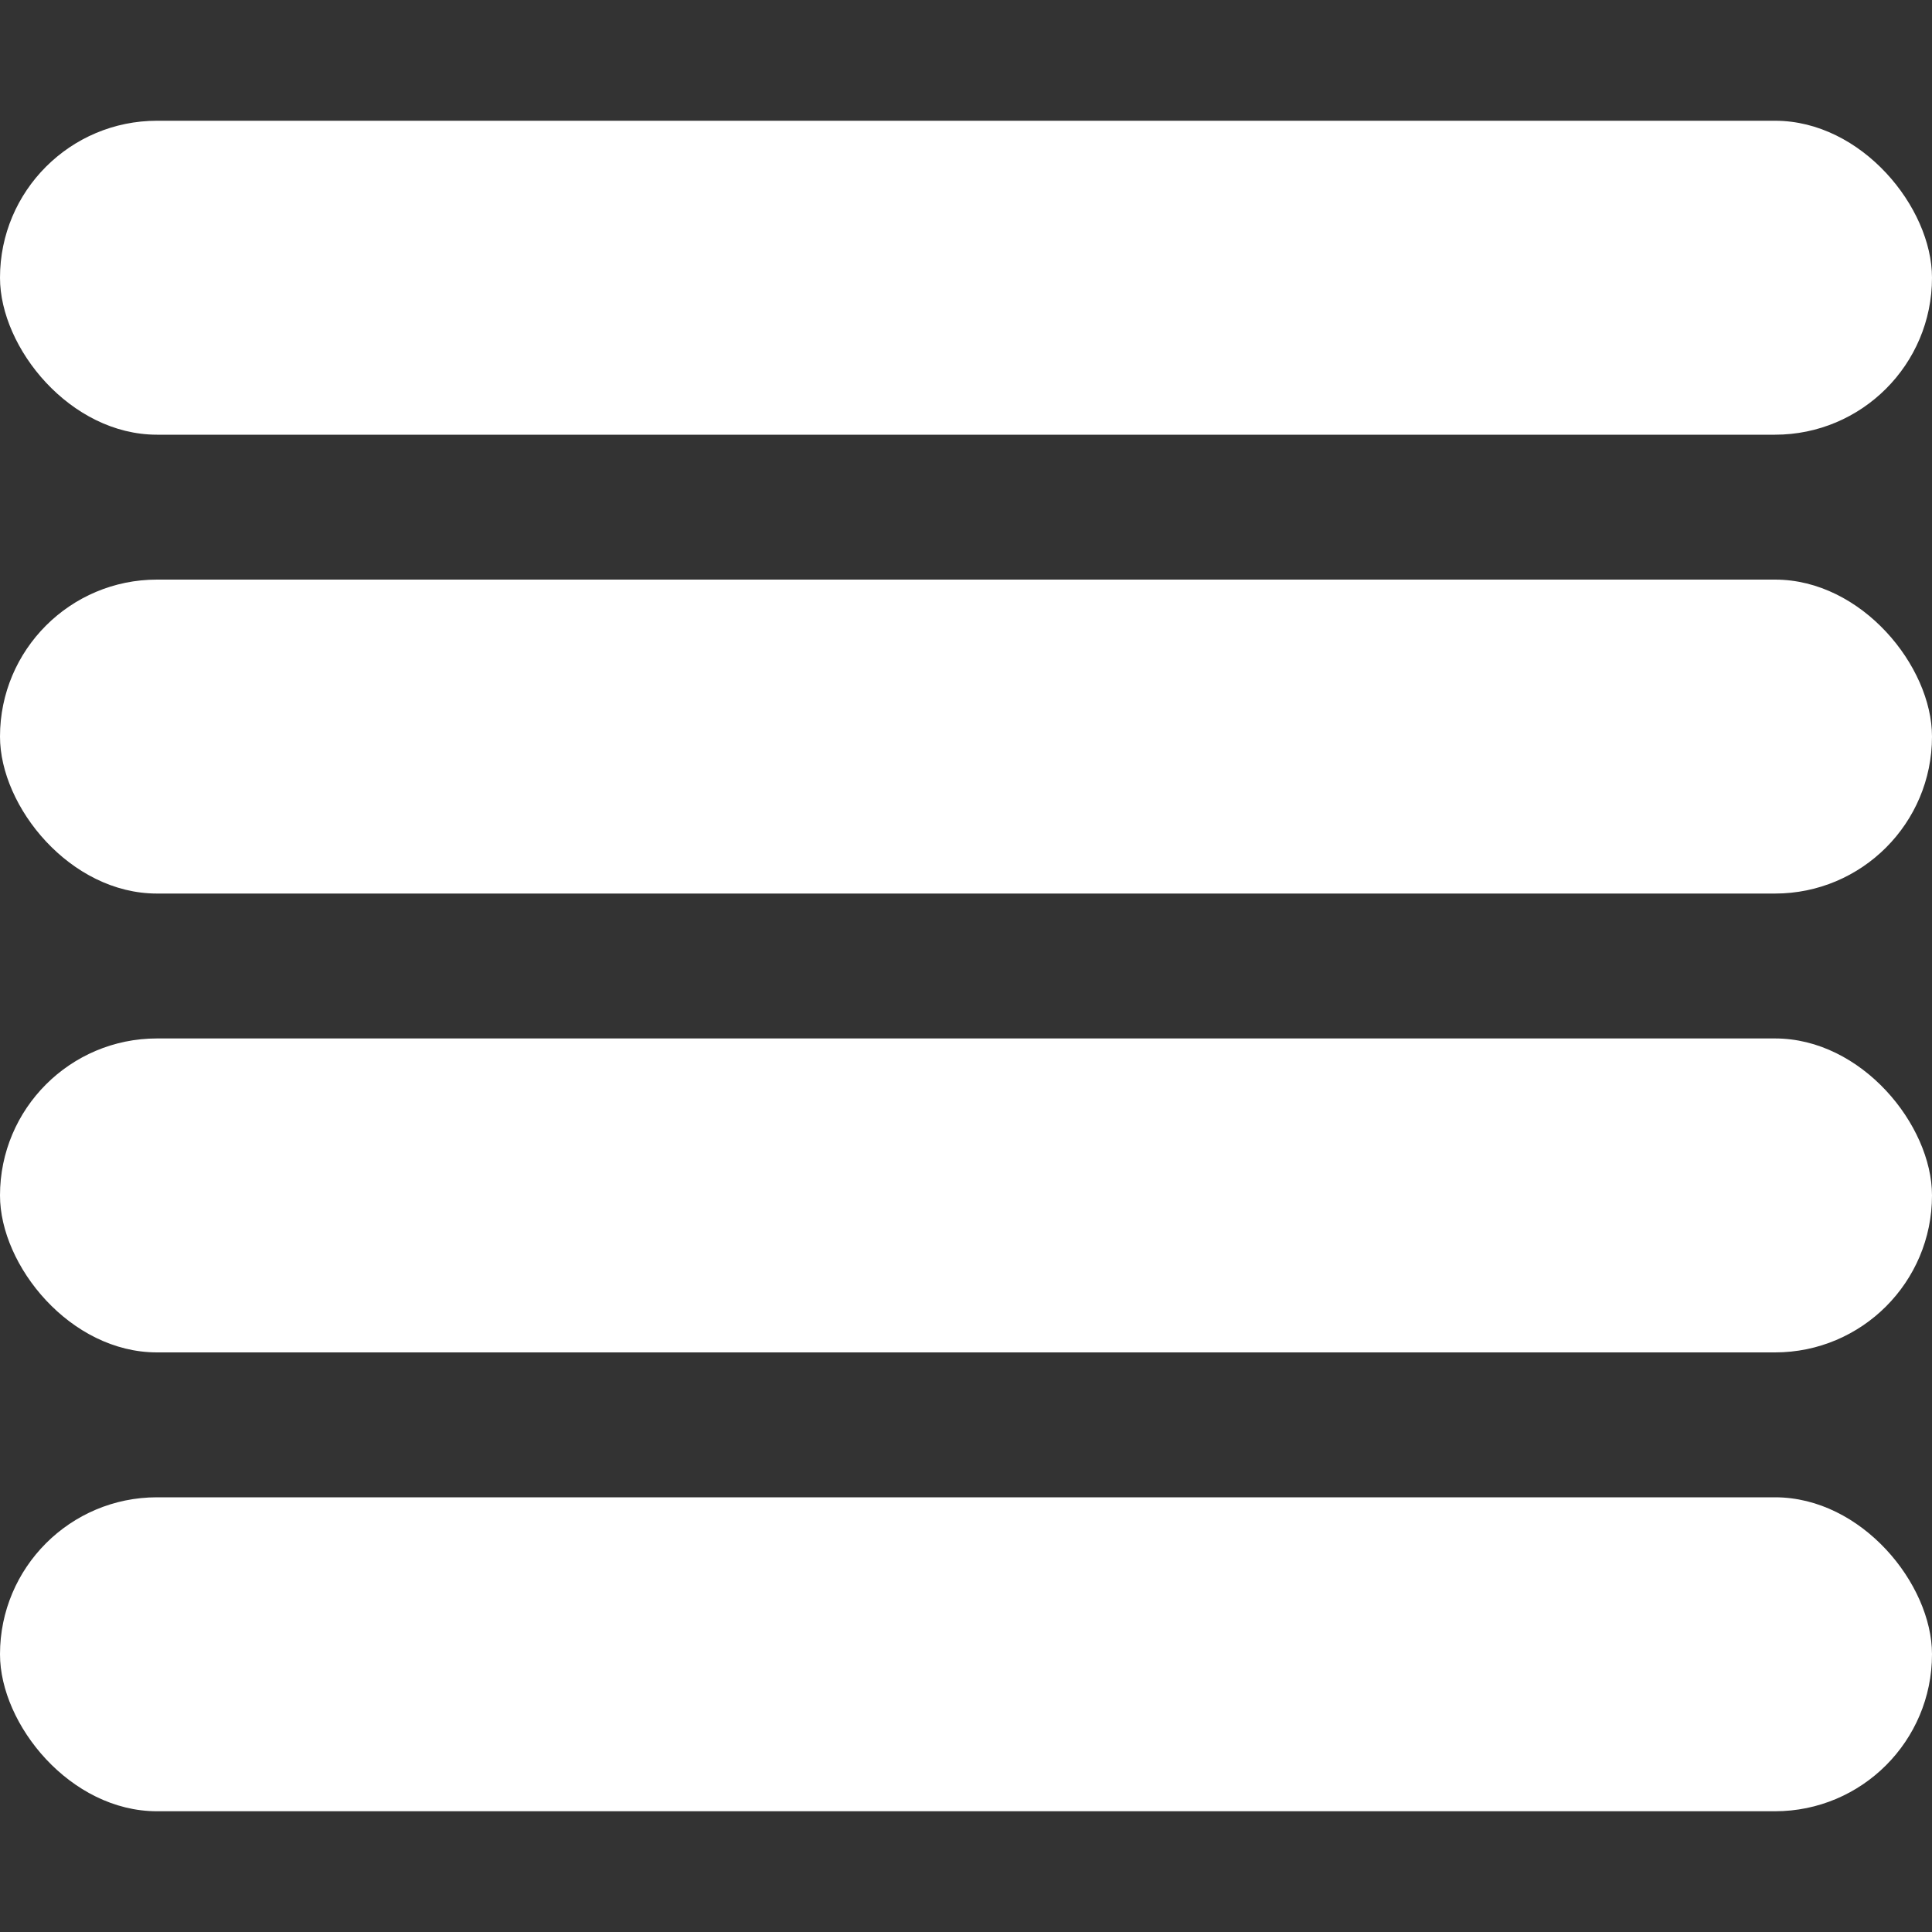 <?xml version="1.0" encoding="UTF-8" standalone="no"?>
<svg xmlns="http://www.w3.org/2000/svg" width="800" height="800">
    <rect width="100%" height="100%" fill="#333333" stroke="none"/>
    <rect width="800" height="130" fill="#FFFFFF" x="0" y="50" rx="65"></rect>
    <rect width="800" height="130" fill="#FFFFFF" x="0" y="240" rx="65"></rect>
    <rect width="800" height="130" fill="#FFFFFF" x="0" y="430" rx="65"></rect>
    <rect width="800" height="130" fill="#FFFFFF" x="0" y="620" rx="65"></rect>
</svg>